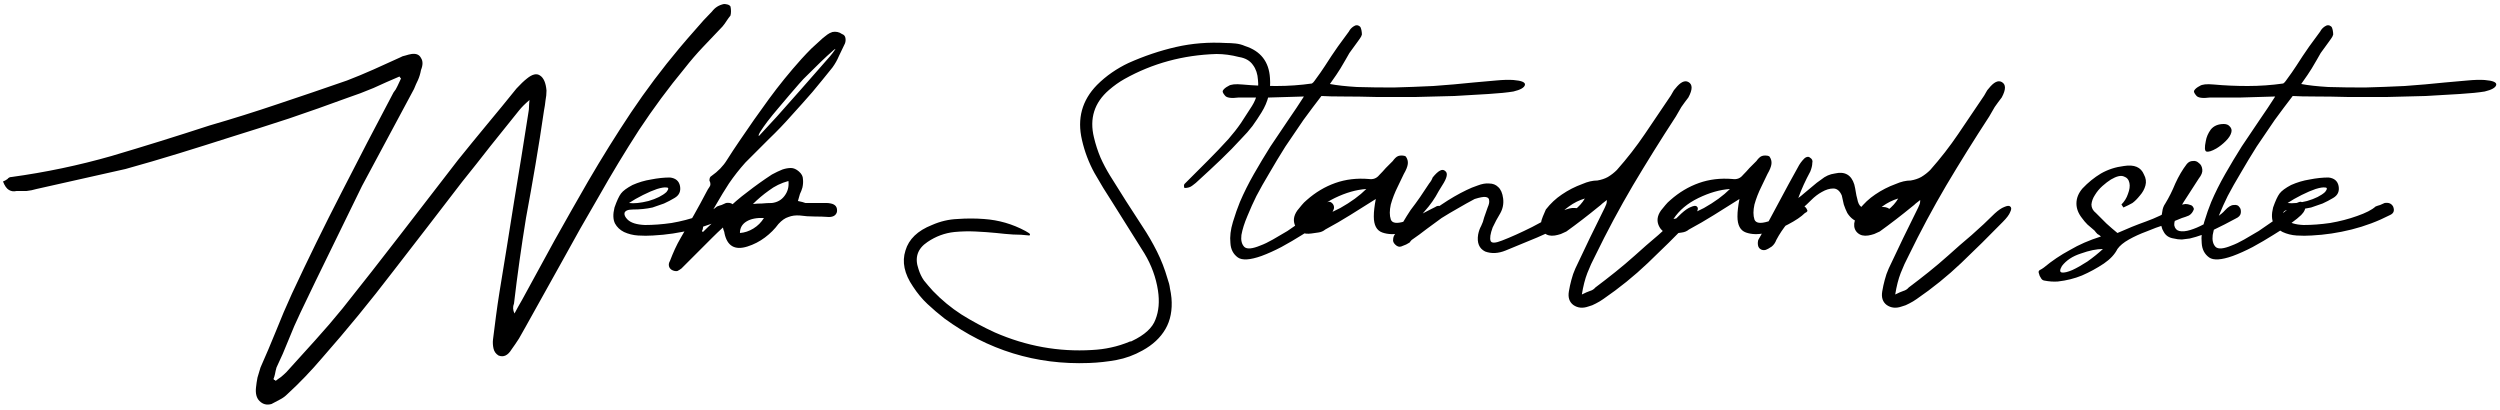 <svg width="500" height="82" viewBox="0 0 500 82" fill="none" xmlns="http://www.w3.org/2000/svg">
<path d="M79.9 15.3C78.167 16.033 76.433 16.8 74.7 17.6C72.967 18.333 71.2 19 69.4 19.6C65.6 21 61.733 22.367 57.8 23.7C53.933 24.967 50.067 26.2 46.2 27.4C42.667 28.533 39.167 29.633 35.7 30.7C32.233 31.767 28.7 32.8 25.1 33.8C22.1 34.467 19.133 35.133 16.2 35.8C13.267 36.467 10.3 37.133 7.3 37.8C6.633 38 5.967 38.133 5.3 38.2C4.7 38.2 4.033 38.2 3.3 38.2C2.767 38.333 2.267 38.267 1.8 38C1.333 37.733 0.933 37.167 0.6 36.3C0.933 36.167 1.233 36 1.5 35.8C1.7 35.533 1.967 35.4 2.3 35.4C9.1 34.467 15.767 33.067 22.3 31.2C28.833 29.267 35.367 27.233 41.9 25.1C46.5 23.767 51.067 22.333 55.6 20.8C60.2 19.267 64.8 17.7 69.4 16.1C71.133 15.433 72.9 14.7 74.7 13.9C76.5 13.1 78.267 12.3 80 11.5C80.333 11.3 80.7 11.167 81.1 11.1C81.5 10.967 81.9 10.867 82.3 10.8C83.233 10.667 83.867 10.933 84.2 11.6C84.6 12.2 84.6 13 84.2 14C84.067 14.733 83.867 15.4 83.6 16C83.333 16.533 83.067 17.133 82.8 17.8C81.067 21 79.333 24.233 77.6 27.5C75.867 30.7 74.133 33.933 72.4 37.2C70.333 41.4 68.267 45.633 66.2 49.9C64.133 54.1 62.1 58.3 60.1 62.5C59.233 64.3 58.433 66.133 57.7 68C56.967 69.867 56.167 71.7 55.3 73.5C55.167 73.967 55.067 74.4 55 74.8C54.933 75.133 54.833 75.467 54.7 75.8C54.767 75.933 54.833 76 54.9 76C55.033 76 55.1 76.067 55.1 76.2C55.433 75.933 55.8 75.667 56.2 75.4C56.6 75.067 56.967 74.733 57.3 74.4C59.233 72.267 61.133 70.167 63 68.1C64.933 65.967 66.767 63.833 68.5 61.7C72.433 56.767 76.3 51.833 80.1 46.9C83.9 41.967 87.733 37 91.6 32C93.533 29.6 95.467 27.233 97.4 24.9C99.4 22.5 101.367 20.1 103.3 17.7C104.1 16.833 104.8 16.167 105.4 15.7C106.467 14.833 107.333 14.633 108 15.1C108.733 15.567 109.167 16.567 109.3 18.1C109.3 18.767 109.233 19.433 109.1 20.1C109.033 20.767 108.933 21.433 108.8 22.1C108.267 25.767 107.7 29.367 107.1 32.9C106.5 36.433 105.867 40 105.2 43.6C104.267 49.333 103.467 55.033 102.8 60.7C102.533 61.367 102.567 62.033 102.9 62.7C103.1 62.3 103.333 61.867 103.6 61.4C103.867 60.933 104.133 60.467 104.4 60C106.6 56 108.767 52.033 110.9 48.1C113.1 44.167 115.333 40.233 117.6 36.3C120.4 31.5 123.267 26.9 126.2 22.5C129.2 18.033 132.433 13.733 135.9 9.6C136.967 8.333 138.033 7.1 139.1 5.9C140.167 4.633 141.267 3.433 142.4 2.3C143 1.5 143.8 1 144.8 0.8C145 0.8 145.233 0.833 145.5 0.9C145.767 0.967 145.967 1.1 146.1 1.3C146.233 1.967 146.233 2.567 146.1 3.1C145.833 3.433 145.567 3.8 145.3 4.2C145.1 4.533 144.833 4.9 144.5 5.3C143.233 6.633 141.933 8 140.6 9.4C139.333 10.733 138.1 12.167 136.9 13.7C133.7 17.567 130.667 21.667 127.8 26C125 30.333 122.3 34.8 119.7 39.4C117.233 43.6 114.8 47.9 112.4 52.3C110 56.633 107.567 61 105.1 65.4C104.7 66.133 104.267 66.9 103.8 67.7C103.333 68.433 102.833 69.167 102.3 69.9C101.567 71.1 100.7 71.5 99.7 71.1C99.167 70.767 98.833 70.3 98.7 69.7C98.567 69.1 98.533 68.5 98.6 67.9C98.8 66.3 99 64.733 99.2 63.2C99.4 61.667 99.633 60.067 99.9 58.4C100.9 52.333 101.867 46.333 102.8 40.4C103.8 34.4 104.767 28.4 105.7 22.4C105.767 22.067 105.8 21.733 105.8 21.4C105.8 21.067 105.833 20.6 105.9 20C105.433 20.4 105.033 20.767 104.7 21.1C104.367 21.433 104.067 21.767 103.8 22.1C101.933 24.433 100.033 26.8 98.1 29.2C96.233 31.6 94.333 34 92.4 36.4C87.8 42.4 83.2 48.367 78.6 54.3C74.067 60.233 69.367 65.967 64.5 71.5C62.233 74.167 59.9 76.6 57.5 78.8C57.033 79.267 56.533 79.633 56 79.9C55.467 80.167 54.9 80.467 54.3 80.8C53.367 81.067 52.567 80.867 51.9 80.2C51.3 79.6 51.067 78.7 51.2 77.5C51.267 76.833 51.367 76.167 51.5 75.5C51.7 74.833 51.9 74.167 52.1 73.5C53.167 71.1 54.2 68.667 55.2 66.2C56.2 63.667 57.267 61.167 58.4 58.7C61.6 51.833 64.9 45.1 68.3 38.5C71.7 31.833 75.167 25.167 78.7 18.5C79.033 18.1 79.3 17.667 79.5 17.2C79.7 16.733 79.933 16.233 80.2 15.7C80.067 15.567 79.967 15.433 79.9 15.3ZM143.4 41.3C143.733 41.167 144.033 41.067 144.3 41C144.567 40.867 144.867 40.733 145.2 40.6C146 40.467 146.567 40.7 146.9 41.3C147.233 42.1 147.033 42.667 146.3 43C143.833 44.267 141.267 45.233 138.6 45.9C135.933 46.567 133.267 46.967 130.6 47.1C129.667 47.167 128.667 47.167 127.6 47.1C126.6 47.033 125.667 46.8 124.8 46.4C124 46 123.4 45.433 123 44.7C122.6 43.9 122.567 42.833 122.9 41.5C123.367 40.167 123.8 39.233 124.2 38.7C124.6 38.167 125.367 37.6 126.5 37C127.7 36.467 128.933 36.1 130.2 35.9C131.533 35.633 132.8 35.5 134 35.5C135.133 35.633 135.8 36.2 136 37.2C136.2 38.267 135.833 39.067 134.9 39.6C134.233 40 133.533 40.367 132.8 40.7C132.067 40.967 131.3 41.233 130.5 41.5C129.9 41.633 129.267 41.733 128.6 41.8C127.933 41.867 127.267 41.9 126.6 41.9C125.6 41.9 125.033 42.133 124.9 42.6C124.833 43 125.033 43.433 125.5 43.9C126.167 44.567 127.333 44.933 129 45C130.667 45 132.433 44.867 134.3 44.6C136.233 44.267 138.033 43.8 139.7 43.2C141.433 42.6 142.667 41.967 143.4 41.3ZM133.3 38.4C133.767 37.8 133.767 37.5 133.3 37.5C132.9 37.433 132.267 37.533 131.4 37.8C130.6 38.067 129.667 38.467 128.6 39C127.533 39.533 126.6 40.067 125.8 40.6C126.8 40.733 128.1 40.6 129.7 40.2C131.3 39.733 132.5 39.133 133.3 38.4ZM140.587 46.4C141.32 45.667 142.053 44.967 142.787 44.3C143.52 43.633 144.287 42.933 145.087 42.2C146.487 40.8 147.953 39.533 149.487 38.4C151.02 37.2 152.653 36.033 154.387 34.9C155.12 34.5 155.82 34.167 156.487 33.9C157.087 33.7 157.653 33.6 158.187 33.6C158.72 33.6 159.253 33.833 159.787 34.3C160.32 34.767 160.587 35.267 160.587 35.8C160.653 36.333 160.62 36.9 160.487 37.5C160.353 37.967 160.187 38.4 159.987 38.8C159.853 39.2 159.72 39.667 159.587 40.2C160.253 40.333 160.753 40.467 161.087 40.6H164.587C164.92 40.6 165.187 40.6 165.387 40.6C165.587 40.6 165.853 40.633 166.187 40.7C167.12 40.9 167.52 41.467 167.387 42.4C167.187 43.067 166.653 43.4 165.787 43.4C164.853 43.333 163.887 43.3 162.887 43.3C161.887 43.3 160.92 43.233 159.987 43.1C159.12 43.033 158.353 43.133 157.687 43.4C157.02 43.6 156.353 44.067 155.687 44.8C154.953 45.8 154.053 46.7 152.987 47.5C151.92 48.3 150.753 48.9 149.487 49.3C146.953 50.1 145.42 49.2 144.887 46.6C144.887 46.467 144.853 46.333 144.787 46.2C144.72 46.067 144.653 45.833 144.587 45.5C143.853 46.167 143.153 46.833 142.487 47.5C141.887 48.1 141.287 48.7 140.687 49.3C139.953 50.033 139.22 50.767 138.487 51.5C137.753 52.233 137.02 52.967 136.287 53.7C136.02 53.9 135.753 54.067 135.487 54.2C135.153 54.267 134.787 54.2 134.387 54C134.053 53.8 133.853 53.533 133.787 53.2C133.72 52.867 133.787 52.533 133.987 52.2C134.32 51.333 134.653 50.533 134.987 49.8C135.32 49.067 135.72 48.3 136.187 47.5C137.053 45.967 137.92 44.467 138.787 43C139.653 41.467 140.487 39.933 141.287 38.4C141.487 38 141.687 37.667 141.887 37.4C142.153 37.067 142.153 36.633 141.887 36.1C141.887 35.633 142.02 35.333 142.287 35.2C143.62 34.267 144.653 33.2 145.387 32C146.187 30.733 147.02 29.467 147.887 28.2C149.82 25.333 151.787 22.533 153.787 19.8C155.787 17.067 157.953 14.4 160.287 11.8C160.953 11.067 161.62 10.367 162.287 9.7C163.02 9.033 163.787 8.333 164.587 7.6C164.92 7.333 165.22 7.1 165.487 6.9C165.753 6.7 166.087 6.533 166.487 6.4C166.82 6.333 167.153 6.333 167.487 6.4C167.82 6.467 168.12 6.6 168.387 6.8C168.787 6.933 169.02 7.2 169.087 7.6C169.153 8 169.12 8.367 168.987 8.7C168.587 9.567 168.187 10.4 167.787 11.2C167.453 12 167.02 12.767 166.487 13.5C165.153 15.167 163.82 16.8 162.487 18.4C161.153 19.933 159.787 21.467 158.387 23C156.92 24.667 155.387 26.267 153.787 27.8C152.253 29.333 150.687 30.9 149.087 32.5C147.887 33.833 146.787 35.233 145.787 36.7C144.92 38.033 144.087 39.4 143.287 40.8C142.487 42.2 141.653 43.6 140.787 45C140.653 45.2 140.587 45.4 140.587 45.6C140.587 45.8 140.52 46 140.387 46.2C140.387 46.267 140.42 46.3 140.487 46.3L140.587 46.4ZM150.587 40.8C151.187 40.733 151.787 40.7 152.387 40.7C153.053 40.633 153.72 40.6 154.387 40.6C155.453 40.467 156.287 40 156.887 39.2C157.553 38.333 157.82 37.333 157.687 36.2C156.22 36.6 154.92 37.233 153.787 38.1C152.653 38.9 151.587 39.8 150.587 40.8ZM152.787 43.6C151.32 43.533 150.153 43.767 149.287 44.3C148.42 44.833 147.987 45.6 147.987 46.6C148.92 46.533 149.82 46.233 150.687 45.7C151.553 45.167 152.253 44.467 152.787 43.6ZM160.687 15.8C160.62 15.867 160.32 16.2 159.787 16.8C159.253 17.4 158.62 18.133 157.887 19C157.22 19.8 156.487 20.667 155.687 21.6C154.887 22.533 154.153 23.433 153.487 24.3C152.887 25.1 152.42 25.767 152.087 26.3C151.753 26.833 151.653 27.133 151.787 27.2C152.653 26.267 153.853 24.967 155.387 23.3C156.92 21.567 158.487 19.8 160.087 18C161.687 16.2 163.12 14.567 164.387 13.1C165.72 11.633 166.553 10.633 166.887 10.1C167.287 9.567 167.053 9.7 166.187 10.5C165.32 11.233 163.487 13 160.687 15.8ZM205.894 47.1C204.76 46.967 203.66 46.9 202.594 46.9C201.527 46.833 200.427 46.733 199.294 46.6C197.96 46.467 196.56 46.367 195.094 46.3C193.694 46.233 192.294 46.267 190.894 46.4C188.96 46.6 187.16 47.267 185.494 48.4C183.494 49.733 182.894 51.533 183.694 53.8C183.96 54.667 184.327 55.433 184.794 56.1C185.327 56.767 185.927 57.467 186.594 58.2C188.327 60 190.227 61.567 192.294 62.9C194.427 64.233 196.66 65.433 198.994 66.5C205.26 69.233 211.727 70.4 218.394 70C219.727 69.933 220.994 69.767 222.194 69.5C223.46 69.233 224.727 68.833 225.994 68.3C226.194 68.3 226.327 68.267 226.394 68.2C228.927 67 230.494 65.567 231.094 63.9C231.76 62.233 231.927 60.3 231.594 58.1C231.194 55.5 230.294 53.033 228.894 50.7C227.827 48.967 226.76 47.267 225.694 45.6C224.627 43.933 223.56 42.233 222.494 40.5C221.227 38.567 220.027 36.6 218.894 34.6C217.76 32.533 216.927 30.333 216.394 28C215.394 23.733 216.394 20.067 219.394 17C220.327 16.067 221.327 15.233 222.394 14.5C223.46 13.767 224.56 13.133 225.694 12.6C228.827 11.2 231.994 10.133 235.194 9.4C238.394 8.667 241.727 8.4 245.194 8.6C245.794 8.6 246.427 8.633 247.094 8.7C247.76 8.767 248.394 8.933 248.994 9.2C252.127 10.2 253.794 12.333 253.994 15.6C254.194 18.067 253.627 20.367 252.294 22.5C251.76 23.367 251.16 24.267 250.494 25.2C249.827 26.067 249.127 26.867 248.394 27.6C247.06 29.067 245.66 30.5 244.194 31.9C242.727 33.3 241.26 34.667 239.794 36C239.394 36.4 238.96 36.767 238.494 37.1C238.094 37.433 237.56 37.6 236.894 37.6C236.76 37.267 236.76 37 236.894 36.8C237.094 36.6 237.26 36.433 237.394 36.3C238.794 34.9 240.194 33.5 241.594 32.1C242.994 30.7 244.36 29.267 245.694 27.8C246.627 26.733 247.46 25.667 248.194 24.6C248.927 23.467 249.66 22.333 250.394 21.2C251.394 19.6 251.794 17.867 251.594 16C251.527 14.8 251.194 13.8 250.594 13C249.994 12.133 249.06 11.6 247.794 11.4C246.26 11 244.76 10.8 243.294 10.8C236.627 11 230.494 12.667 224.894 15.8C223.827 16.4 222.794 17.133 221.794 18C218.86 20.533 217.86 23.7 218.794 27.5C219.127 28.9 219.56 30.233 220.094 31.5C220.627 32.7 221.26 33.9 221.994 35.1C223.06 36.833 224.127 38.533 225.194 40.2C226.26 41.867 227.36 43.567 228.494 45.3C229.56 46.9 230.527 48.567 231.394 50.3C232.26 52.033 232.96 53.833 233.494 55.7C233.76 56.433 233.927 57.1 233.994 57.7C234.127 58.3 234.227 58.933 234.294 59.6C234.494 62 234.094 64.067 233.094 65.8C232.094 67.533 230.56 68.967 228.494 70.1C226.827 71.033 225.094 71.667 223.294 72C221.494 72.333 219.66 72.533 217.794 72.6C207.194 73 197.56 70.033 188.894 63.7C187.694 62.767 186.56 61.8 185.494 60.8C184.427 59.8 183.46 58.633 182.594 57.3C180.86 54.767 180.36 52.367 181.094 50.1C181.76 47.833 183.527 46.133 186.394 45C188.06 44.267 189.76 43.867 191.494 43.8C193.294 43.667 195.06 43.667 196.794 43.8C199.727 44 202.494 44.8 205.094 46.2C205.294 46.333 205.46 46.433 205.594 46.5C205.727 46.567 205.86 46.667 205.994 46.8V46.9C205.994 46.967 205.96 47.033 205.894 47.1ZM247.783 19.5C246.249 19.7 245.316 19.567 244.983 19.1C244.583 18.633 244.449 18.3 244.583 18.1C244.783 17.767 245.149 17.467 245.683 17.2C246.149 16.867 247.083 16.767 248.483 16.9C250.683 17.1 252.949 17.2 255.283 17.2C257.683 17.2 260.049 17.033 262.383 16.7C262.583 16.567 262.749 16.4 262.883 16.2C263.816 14.933 264.516 13.933 264.983 13.2C265.449 12.467 265.883 11.8 266.283 11.2C266.683 10.6 267.116 9.967 267.583 9.3C268.116 8.567 268.849 7.567 269.783 6.3C269.983 5.9 270.283 5.567 270.683 5.3C271.149 4.967 271.583 4.967 271.983 5.3C272.116 5.433 272.216 5.667 272.283 6C272.349 6.333 272.383 6.633 272.383 6.9C272.316 7.167 272.183 7.433 271.983 7.7C271.783 7.967 271.616 8.2 271.483 8.4C270.749 9.4 270.216 10.133 269.883 10.6C269.616 11.067 269.349 11.533 269.083 12C268.816 12.467 268.483 13.033 268.083 13.7C267.683 14.367 266.983 15.4 265.983 16.8C267.383 17.067 269.183 17.267 271.383 17.4C273.649 17.467 276.083 17.5 278.683 17.5C281.283 17.433 283.949 17.333 286.683 17.2C289.483 17 292.149 16.767 294.683 16.5C296.283 16.367 297.783 16.233 299.183 16.1C300.583 15.967 301.749 15.933 302.683 16C304.349 16.133 305.116 16.467 304.983 17C304.849 17.533 304.083 17.967 302.683 18.3C301.483 18.5 299.816 18.667 297.683 18.8C295.616 18.933 293.349 19.067 290.883 19.2C288.416 19.267 285.816 19.333 283.083 19.4C280.416 19.4 277.849 19.4 275.383 19.4C272.983 19.333 270.783 19.3 268.783 19.3C266.849 19.3 265.349 19.267 264.283 19.2C263.149 20.667 261.949 22.267 260.683 24C259.483 25.733 258.283 27.5 257.083 29.3C255.949 31.1 254.883 32.867 253.883 34.6C252.883 36.267 252.016 37.8 251.283 39.2C250.683 40.4 250.083 41.733 249.483 43.2C248.883 44.6 248.483 45.867 248.283 47C248.149 48.067 248.349 48.867 248.883 49.4C249.416 49.867 250.483 49.767 252.083 49.1C252.816 48.833 253.649 48.433 254.583 47.9C255.516 47.367 256.483 46.8 257.483 46.2C258.483 45.533 259.449 44.867 260.383 44.2C261.316 43.467 262.183 42.767 262.983 42.1C263.316 41.9 263.583 41.7 263.783 41.5C263.983 41.233 264.249 41.033 264.583 40.9C264.983 40.633 265.316 40.467 265.583 40.4C265.916 40.267 266.249 40.4 266.583 40.8C266.849 41.2 266.883 41.6 266.683 42C266.549 42.333 266.316 42.667 265.983 43C265.583 43.4 264.883 43.967 263.883 44.7C262.883 45.433 261.716 46.2 260.383 47C259.116 47.8 257.749 48.6 256.283 49.4C254.883 50.133 253.549 50.733 252.283 51.2C250.016 52 248.449 52.1 247.583 51.5C246.649 50.833 246.149 49.867 246.083 48.6C245.949 47.333 246.116 45.933 246.583 44.4C247.049 42.867 247.516 41.533 247.983 40.4C248.783 38.533 249.716 36.667 250.783 34.8C251.849 32.933 252.949 31.1 254.083 29.3C255.283 27.5 256.449 25.767 257.583 24.1C258.783 22.367 259.849 20.767 260.783 19.3C258.583 19.367 256.316 19.433 253.983 19.5C251.716 19.5 249.649 19.5 247.783 19.5ZM288.261 42.6C287.528 43.333 286.394 44.1 284.861 44.9C283.394 45.7 281.894 46.267 280.361 46.6C278.894 46.933 277.594 46.9 276.461 46.5C275.328 46.1 274.761 45.033 274.761 43.3C274.761 42.767 274.794 42.233 274.861 41.7C274.928 41.1 275.028 40.467 275.161 39.8C273.428 40.867 271.728 41.933 270.061 43C268.461 44 266.794 44.967 265.061 45.9C264.661 46.233 264.194 46.433 263.661 46.5C263.194 46.567 262.728 46.633 262.261 46.7C260.794 46.9 259.761 46.467 259.161 45.4C258.561 44.333 258.661 43.233 259.461 42.1C259.794 41.7 260.094 41.333 260.361 41C260.628 40.667 260.961 40.333 261.361 40C263.094 38.467 264.994 37.333 267.061 36.6C269.128 35.867 271.361 35.6 273.761 35.8C274.628 35.933 275.328 35.667 275.861 35C276.328 34.533 276.761 34.067 277.161 33.6C277.628 33.133 278.094 32.667 278.561 32.2C278.694 32 278.861 31.8 279.061 31.6C279.261 31.4 279.461 31.267 279.661 31.2C279.861 31.133 280.094 31.1 280.361 31.1C280.694 31.1 280.961 31.167 281.161 31.3C281.494 31.767 281.628 32.267 281.561 32.8C281.494 33.333 281.228 34 280.761 34.8C280.561 35.2 280.161 36.033 279.561 37.3C278.961 38.5 278.494 39.7 278.161 40.9C277.894 42.1 277.894 43.1 278.161 43.9C278.428 44.633 279.328 44.767 280.861 44.3C281.661 44.1 282.528 43.767 283.461 43.3C284.394 42.767 285.328 42.267 286.261 41.8C286.528 41.667 286.794 41.533 287.061 41.4C287.328 41.2 287.628 41.133 287.961 41.2C288.294 41.333 288.528 41.567 288.661 41.9C288.861 42.167 288.728 42.4 288.261 42.6ZM261.961 43.8C263.894 43.467 265.928 42.733 268.061 41.6C270.194 40.4 271.928 39.133 273.261 37.8C271.261 37.933 269.161 38.533 266.961 39.6C264.761 40.667 263.094 42.067 261.961 43.8ZM300.428 48.1C302.161 47.433 304.161 46.533 306.428 45.4C308.695 44.2 310.695 43.133 312.428 42.2C313.495 41.733 314.328 41.533 314.928 41.6C315.595 41.6 315.995 41.767 316.128 42.1C316.261 42.367 316.128 42.767 315.728 43.3C315.395 43.767 314.728 44.233 313.728 44.7C311.661 45.633 309.561 46.567 307.428 47.5C305.361 48.367 303.261 49.233 301.128 50.1C299.661 50.7 298.295 50.767 297.028 50.3C295.828 49.7 295.361 48.567 295.628 46.9C295.761 46.233 295.961 45.667 296.228 45.2C296.495 44.667 296.695 44.1 296.828 43.5C297.095 42.767 297.328 42.1 297.528 41.5C297.795 40.9 297.895 40.433 297.828 40.1C297.828 39.7 297.595 39.467 297.128 39.4C296.728 39.333 295.995 39.467 294.928 39.8C293.795 40.4 292.661 41.033 291.528 41.7C290.461 42.3 289.395 42.933 288.328 43.6C287.328 44.333 286.328 45.067 285.328 45.8C284.395 46.533 283.395 47.267 282.328 48C282.195 48.133 282.061 48.3 281.928 48.5C281.728 48.633 281.495 48.767 281.228 48.9C280.895 49.033 280.561 49.167 280.228 49.3C279.828 49.433 279.428 49.3 279.028 48.9C278.695 48.567 278.561 48.233 278.628 47.9C278.628 47.5 278.761 47.133 279.028 46.8C279.561 46 280.095 45.2 280.628 44.4C281.095 43.6 281.595 42.8 282.128 42C282.795 41.133 283.428 40.267 284.028 39.4C284.628 38.533 285.228 37.633 285.828 36.7C286.161 36.3 286.395 35.9 286.528 35.5C287.661 34.1 288.495 33.667 289.028 34.2C289.628 34.6 289.428 35.567 288.428 37.1C287.961 37.833 287.528 38.567 287.128 39.3C286.728 39.967 286.261 40.633 285.728 41.3C285.528 41.567 285.161 42 284.628 42.6C284.095 43.2 283.628 43.767 283.228 44.3C282.828 44.767 282.628 45.067 282.628 45.2C282.561 45.333 282.928 45.033 283.728 44.3C285.195 43.1 286.728 41.967 288.328 40.9C289.995 39.767 291.661 38.8 293.328 38C293.995 37.667 294.728 37.367 295.528 37.1C296.395 36.767 297.161 36.633 297.828 36.7C298.561 36.7 299.161 36.933 299.628 37.4C300.161 37.867 300.495 38.633 300.628 39.7C300.761 40.767 300.561 41.767 300.028 42.7C299.495 43.567 298.995 44.5 298.528 45.5C298.061 46.767 297.928 47.667 298.128 48.2C298.328 48.667 299.095 48.633 300.428 48.1ZM316.371 58.9C317.038 58.567 317.571 58.333 317.971 58.2C318.438 58.067 318.804 57.833 319.071 57.5C320.404 56.5 321.738 55.467 323.071 54.4C324.404 53.333 325.704 52.233 326.971 51.1C328.438 49.767 330.004 48.4 331.671 47C333.338 45.533 334.871 44.1 336.271 42.7C337.004 42.033 337.638 41.6 338.171 41.4C338.771 41.133 339.171 41.1 339.371 41.3C339.638 41.5 339.638 41.867 339.371 42.4C339.171 42.933 338.671 43.6 337.871 44.4C335.138 47.2 332.371 49.933 329.571 52.6C326.838 55.2 323.871 57.6 320.671 59.8C320.204 60.133 319.704 60.433 319.171 60.7C318.704 60.967 318.204 61.167 317.671 61.3C316.538 61.7 315.538 61.6 314.671 61C313.871 60.4 313.571 59.5 313.771 58.3C313.904 57.5 314.071 56.733 314.271 56C314.471 55.2 314.738 54.433 315.071 53.7C316.004 51.7 316.971 49.667 317.971 47.6C318.971 45.533 319.971 43.5 320.971 41.5C321.104 41.233 321.204 41 321.271 40.8C321.338 40.6 321.371 40.333 321.371 40C321.038 40.267 320.738 40.5 320.471 40.7C320.271 40.9 320.038 41.1 319.771 41.3C317.571 43.1 315.404 44.767 313.271 46.3C312.938 46.433 312.571 46.6 312.171 46.8C311.771 46.933 311.371 47.033 310.971 47.1C310.104 47.233 309.404 47.067 308.871 46.6C308.338 46.133 308.104 45.5 308.171 44.7C308.238 44.233 308.371 43.767 308.571 43.3C308.771 42.833 308.971 42.367 309.171 41.9C310.104 40.7 311.171 39.7 312.371 38.9C313.638 38.033 315.004 37.333 316.471 36.8C317.538 36.333 318.538 36.1 319.471 36.1C320.271 35.967 320.971 35.733 321.571 35.4C322.238 35 322.838 34.533 323.371 34C325.438 31.667 327.304 29.267 328.971 26.8C330.704 24.267 332.438 21.7 334.171 19.1C334.304 18.9 334.438 18.667 334.571 18.4C334.704 18.133 334.871 17.9 335.071 17.7C336.071 16.433 336.938 16 337.671 16.4C338.538 16.867 338.538 17.9 337.671 19.5C337.204 20.1 336.738 20.733 336.271 21.4C335.871 22.067 335.504 22.7 335.171 23.3C332.171 27.9 329.304 32.5 326.571 37.1C323.904 41.633 321.404 46.3 319.071 51.1C318.471 52.233 317.938 53.4 317.471 54.6C317.004 55.8 316.638 57.233 316.371 58.9ZM311.471 43.9C314.138 42.833 315.971 41.433 316.971 39.7C315.838 40.033 314.771 40.567 313.771 41.3C312.771 41.967 312.004 42.833 311.471 43.9ZM360.991 42.6C360.258 43.333 359.125 44.1 357.591 44.9C356.125 45.7 354.625 46.267 353.091 46.6C351.625 46.933 350.325 46.9 349.191 46.5C348.058 46.1 347.491 45.033 347.491 43.3C347.491 42.767 347.525 42.233 347.591 41.7C347.658 41.1 347.758 40.467 347.891 39.8C346.158 40.867 344.458 41.933 342.791 43C341.191 44 339.525 44.967 337.791 45.9C337.391 46.233 336.925 46.433 336.391 46.5C335.925 46.567 335.458 46.633 334.991 46.7C333.525 46.9 332.491 46.467 331.891 45.4C331.291 44.333 331.391 43.233 332.191 42.1C332.525 41.7 332.825 41.333 333.091 41C333.358 40.667 333.691 40.333 334.091 40C335.825 38.467 337.725 37.333 339.791 36.6C341.858 35.867 344.091 35.6 346.491 35.8C347.358 35.933 348.058 35.667 348.591 35C349.058 34.533 349.491 34.067 349.891 33.6C350.358 33.133 350.825 32.667 351.291 32.2C351.425 32 351.591 31.8 351.791 31.6C351.991 31.4 352.191 31.267 352.391 31.2C352.591 31.133 352.825 31.1 353.091 31.1C353.425 31.1 353.691 31.167 353.891 31.3C354.225 31.767 354.358 32.267 354.291 32.8C354.225 33.333 353.958 34 353.491 34.8C353.291 35.2 352.891 36.033 352.291 37.3C351.691 38.5 351.225 39.7 350.891 40.9C350.625 42.1 350.625 43.1 350.891 43.9C351.158 44.633 352.058 44.767 353.591 44.3C354.391 44.1 355.258 43.767 356.191 43.3C357.125 42.767 358.058 42.267 358.991 41.8C359.258 41.667 359.525 41.533 359.791 41.4C360.058 41.2 360.358 41.133 360.691 41.2C361.025 41.333 361.258 41.567 361.391 41.9C361.591 42.167 361.458 42.4 360.991 42.6ZM334.691 43.8C336.625 43.467 338.658 42.733 340.791 41.6C342.925 40.4 344.658 39.133 345.991 37.8C343.991 37.933 341.891 38.533 339.691 39.6C337.491 40.667 335.825 42.067 334.691 43.8ZM372.559 44.5C371.759 44.433 371.125 44.233 370.659 43.9C370.192 43.567 369.792 43.133 369.459 42.6C369.192 42.067 368.959 41.5 368.759 40.9C368.625 40.3 368.492 39.7 368.359 39.1C367.959 38.167 367.392 37.7 366.659 37.7C365.925 37.7 365.159 37.933 364.359 38.4C363.625 38.8 362.925 39.333 362.259 40C361.592 40.667 361.059 41.167 360.659 41.5C358.325 43.433 356.525 45.6 355.259 48C355.059 48.533 354.759 48.967 354.359 49.3C353.892 49.633 353.459 49.867 353.059 50C352.659 50.067 352.325 50 352.059 49.8C351.725 49.6 351.559 49.2 351.559 48.6C351.559 48.267 351.625 48 351.759 47.8C351.892 47.6 352.025 47.367 352.159 47.1C353.425 44.833 354.659 42.567 355.859 40.3C357.059 38.033 358.292 35.767 359.559 33.5C359.892 32.833 360.325 32.233 360.859 31.7C360.992 31.567 361.159 31.467 361.359 31.4C361.625 31.333 361.825 31.367 361.959 31.5C362.425 31.767 362.592 32.133 362.459 32.6C362.459 33.067 362.325 33.633 362.059 34.3C361.592 35.167 361.159 36.033 360.759 36.9C360.359 37.767 359.992 38.667 359.659 39.6C360.192 39.2 360.525 38.933 360.659 38.8C361.325 38.267 361.925 37.767 362.459 37.3C363.059 36.767 363.659 36.3 364.259 35.9C365.059 35.233 365.959 34.833 366.959 34.7C368.959 34.233 370.259 34.967 370.859 36.9C370.992 37.433 371.092 37.933 371.159 38.4C371.225 38.867 371.325 39.333 371.459 39.8C371.592 40.533 371.825 41.033 372.159 41.3C372.492 41.5 373.059 41.567 373.859 41.5C374.192 41.5 374.525 41.5 374.859 41.5C375.259 41.433 375.625 41.4 375.959 41.4C376.892 41.333 377.525 41.467 377.859 41.8C378.192 42.133 378.225 42.533 377.959 43C377.692 43.4 377.092 43.767 376.159 44.1C375.292 44.433 374.092 44.567 372.559 44.5ZM379.043 58.9C379.71 58.567 380.243 58.333 380.643 58.2C381.11 58.067 381.476 57.833 381.743 57.5C383.076 56.5 384.41 55.467 385.743 54.4C387.076 53.333 388.376 52.233 389.643 51.1C391.11 49.767 392.676 48.4 394.343 47C396.01 45.533 397.543 44.1 398.943 42.7C399.676 42.033 400.31 41.6 400.843 41.4C401.443 41.133 401.843 41.1 402.043 41.3C402.31 41.5 402.31 41.867 402.043 42.4C401.843 42.933 401.343 43.6 400.543 44.4C397.81 47.2 395.043 49.933 392.243 52.6C389.51 55.2 386.543 57.6 383.343 59.8C382.876 60.133 382.376 60.433 381.843 60.7C381.376 60.967 380.876 61.167 380.343 61.3C379.21 61.7 378.21 61.6 377.343 61C376.543 60.4 376.243 59.5 376.443 58.3C376.576 57.5 376.743 56.733 376.943 56C377.143 55.2 377.41 54.433 377.743 53.7C378.676 51.7 379.643 49.667 380.643 47.6C381.643 45.533 382.643 43.5 383.643 41.5C383.776 41.233 383.876 41 383.943 40.8C384.01 40.6 384.043 40.333 384.043 40C383.71 40.267 383.41 40.5 383.143 40.7C382.943 40.9 382.71 41.1 382.443 41.3C380.243 43.1 378.076 44.767 375.943 46.3C375.61 46.433 375.243 46.6 374.843 46.8C374.443 46.933 374.043 47.033 373.643 47.1C372.776 47.233 372.076 47.067 371.543 46.6C371.01 46.133 370.776 45.5 370.843 44.7C370.91 44.233 371.043 43.767 371.243 43.3C371.443 42.833 371.643 42.367 371.843 41.9C372.776 40.7 373.843 39.7 375.043 38.9C376.31 38.033 377.676 37.333 379.143 36.8C380.21 36.333 381.21 36.1 382.143 36.1C382.943 35.967 383.643 35.733 384.243 35.4C384.91 35 385.51 34.533 386.043 34C388.11 31.667 389.976 29.267 391.643 26.8C393.376 24.267 395.11 21.7 396.843 19.1C396.976 18.9 397.11 18.667 397.243 18.4C397.376 18.133 397.543 17.9 397.743 17.7C398.743 16.433 399.61 16 400.343 16.4C401.21 16.867 401.21 17.9 400.343 19.5C399.876 20.1 399.41 20.733 398.943 21.4C398.543 22.067 398.176 22.7 397.843 23.3C394.843 27.9 391.976 32.5 389.243 37.1C386.576 41.633 384.076 46.3 381.743 51.1C381.143 52.233 380.61 53.4 380.143 54.6C379.676 55.8 379.31 57.233 379.043 58.9ZM374.143 43.9C376.81 42.833 378.643 41.433 379.643 39.7C378.51 40.033 377.443 40.567 376.443 41.3C375.443 41.967 374.676 42.833 374.143 43.9ZM424.287 40.9C424.887 40.3 425.32 39.6 425.587 38.8C425.92 37.933 426.02 37.2 425.887 36.6C425.753 35.933 425.387 35.5 424.787 35.3C424.187 35.033 423.32 35.233 422.187 35.9C421.653 36.233 421.087 36.667 420.487 37.2C419.887 37.733 419.387 38.333 418.987 39C418.587 39.6 418.353 40.233 418.287 40.9C418.287 41.567 418.587 42.133 419.187 42.6C419.853 43.267 420.553 43.967 421.287 44.7C422.02 45.367 422.753 46 423.487 46.6C425.42 45.733 427.32 44.967 429.187 44.3C431.053 43.633 432.953 42.733 434.887 41.6C435.687 41.133 436.42 40.867 437.087 40.8C437.42 40.8 437.753 40.867 438.087 41C438.42 41.067 438.653 41.333 438.787 41.8C438.587 42.4 438.253 42.833 437.787 43.1C437.32 43.3 436.853 43.467 436.387 43.6C435.453 44 434.353 44.433 433.087 44.9C431.82 45.3 430.553 45.767 429.287 46.3C428.02 46.767 426.853 47.3 425.787 47.9C424.72 48.5 423.953 49.133 423.487 49.8C422.953 50.867 422.053 51.833 420.787 52.7C419.387 53.633 417.92 54.433 416.387 55.1C414.92 55.7 413.32 56.1 411.587 56.3C410.72 56.367 409.787 56.3 408.787 56.1C408.52 56.033 408.32 55.867 408.187 55.6C407.987 55.333 407.853 55.033 407.787 54.7C407.653 54.367 407.72 54.133 407.987 54C408.253 53.867 408.52 53.7 408.787 53.5C410.387 52.167 412.12 51 413.987 50C415.787 48.933 417.853 48.033 420.187 47.3C419.987 47.1 419.753 46.933 419.487 46.8C419.287 46.6 419.087 46.367 418.887 46.1C418.42 45.7 417.953 45.3 417.487 44.9C417.087 44.5 416.72 44.067 416.387 43.6C415.653 42.667 415.287 41.7 415.287 40.7C415.287 39.633 415.687 38.633 416.487 37.7C417.62 36.5 418.853 35.5 420.187 34.7C421.587 33.9 423.12 33.4 424.787 33.2C426.853 32.867 428.187 33.433 428.787 34.9C429.187 35.633 429.287 36.367 429.087 37.1C428.887 37.833 428.52 38.5 427.987 39.1C427.453 39.767 426.953 40.267 426.487 40.6C426.02 40.867 425.42 41.167 424.687 41.5C424.62 41.367 424.553 41.267 424.487 41.2C424.42 41.133 424.353 41.033 424.287 40.9ZM412.387 53.2C411.92 54 411.92 54.433 412.387 54.5C412.853 54.567 413.553 54.4 414.487 54C415.353 53.6 416.353 53.033 417.487 52.3C418.62 51.5 419.653 50.667 420.587 49.8C419.32 49.8 417.853 50.1 416.187 50.7C414.52 51.233 413.253 52.067 412.387 53.2ZM447.162 43.7C445.695 44.5 444.195 45.267 442.662 46C441.195 46.733 439.628 47.3 437.962 47.7C437.428 47.767 436.895 47.833 436.362 47.9C435.828 47.9 435.295 47.833 434.762 47.7C433.828 47.567 433.162 47.133 432.762 46.4C432.295 45.667 432.128 44.867 432.262 44C432.262 43.467 432.328 42.9 432.462 42.3C432.528 41.7 432.728 41.167 433.062 40.7C433.795 39.5 434.462 38.167 435.062 36.7C435.728 35.233 436.495 33.933 437.362 32.8C437.695 32.4 438.095 32.2 438.562 32.2C439.028 32.133 439.428 32.267 439.762 32.6C440.162 32.867 440.395 33.3 440.462 33.9C440.528 34.433 440.295 35.033 439.762 35.7C439.095 36.767 438.428 37.8 437.762 38.8C437.095 39.8 436.428 40.867 435.762 42C435.095 43.4 434.795 44.433 434.862 45.1C434.995 45.7 435.328 46.067 435.862 46.2C436.462 46.333 437.195 46.267 438.062 46C438.928 45.733 439.795 45.367 440.662 44.9C441.595 44.433 442.462 43.967 443.262 43.5C444.062 42.967 444.628 42.5 444.962 42.1C445.628 41.367 446.228 41 446.762 41C447.295 40.933 447.662 41.067 447.862 41.4C448.128 41.667 448.228 42.067 448.162 42.6C448.095 43.067 447.762 43.433 447.162 43.7ZM444.762 24.8C445.295 24.8 445.695 24.967 445.962 25.3C446.295 25.633 446.395 26.033 446.262 26.5C446.128 27.033 445.762 27.6 445.162 28.2C444.562 28.8 443.928 29.3 443.262 29.7C442.328 30.233 441.662 30.433 441.262 30.3C440.928 30.167 440.895 29.467 441.162 28.2C441.295 27.4 441.628 26.633 442.162 25.9C442.762 25.167 443.628 24.8 444.762 24.8ZM442.041 19.5C440.507 19.7 439.574 19.567 439.241 19.1C438.841 18.633 438.707 18.3 438.841 18.1C439.041 17.767 439.407 17.467 439.941 17.2C440.407 16.867 441.341 16.767 442.741 16.9C444.941 17.1 447.207 17.2 449.541 17.2C451.941 17.2 454.307 17.033 456.641 16.7C456.841 16.567 457.007 16.4 457.141 16.2C458.074 14.933 458.774 13.933 459.241 13.2C459.707 12.467 460.141 11.8 460.541 11.2C460.941 10.6 461.374 9.967 461.841 9.3C462.374 8.567 463.107 7.567 464.041 6.3C464.241 5.9 464.541 5.567 464.941 5.3C465.407 4.967 465.841 4.967 466.241 5.3C466.374 5.433 466.474 5.667 466.541 6C466.607 6.333 466.641 6.633 466.641 6.9C466.574 7.167 466.441 7.433 466.241 7.7C466.041 7.967 465.874 8.2 465.741 8.4C465.007 9.4 464.474 10.133 464.141 10.6C463.874 11.067 463.607 11.533 463.341 12C463.074 12.467 462.741 13.033 462.341 13.7C461.941 14.367 461.241 15.4 460.241 16.8C461.641 17.067 463.441 17.267 465.641 17.4C467.907 17.467 470.341 17.5 472.941 17.5C475.541 17.433 478.207 17.333 480.941 17.2C483.741 17 486.407 16.767 488.941 16.5C490.541 16.367 492.041 16.233 493.441 16.1C494.841 15.967 496.007 15.933 496.941 16C498.607 16.133 499.374 16.467 499.241 17C499.107 17.533 498.341 17.967 496.941 18.3C495.741 18.5 494.074 18.667 491.941 18.8C489.874 18.933 487.607 19.067 485.141 19.2C482.674 19.267 480.074 19.333 477.341 19.4C474.674 19.4 472.107 19.4 469.641 19.4C467.241 19.333 465.041 19.3 463.041 19.3C461.107 19.3 459.607 19.267 458.541 19.2C457.407 20.667 456.207 22.267 454.941 24C453.741 25.733 452.541 27.5 451.341 29.3C450.207 31.1 449.141 32.867 448.141 34.6C447.141 36.267 446.274 37.8 445.541 39.2C444.941 40.4 444.341 41.733 443.741 43.2C443.141 44.6 442.741 45.867 442.541 47C442.407 48.067 442.607 48.867 443.141 49.4C443.674 49.867 444.741 49.767 446.341 49.1C447.074 48.833 447.907 48.433 448.841 47.9C449.774 47.367 450.741 46.8 451.741 46.2C452.741 45.533 453.707 44.867 454.641 44.2C455.574 43.467 456.441 42.767 457.241 42.1C457.574 41.9 457.841 41.7 458.041 41.5C458.241 41.233 458.507 41.033 458.841 40.9C459.241 40.633 459.574 40.467 459.841 40.4C460.174 40.267 460.507 40.4 460.841 40.8C461.107 41.2 461.141 41.6 460.941 42C460.807 42.333 460.574 42.667 460.241 43C459.841 43.4 459.141 43.967 458.141 44.7C457.141 45.433 455.974 46.2 454.641 47C453.374 47.8 452.007 48.6 450.541 49.4C449.141 50.133 447.807 50.733 446.541 51.2C444.274 52 442.707 52.1 441.841 51.5C440.907 50.833 440.407 49.867 440.341 48.6C440.207 47.333 440.374 45.933 440.841 44.4C441.307 42.867 441.774 41.533 442.241 40.4C443.041 38.533 443.974 36.667 445.041 34.8C446.107 32.933 447.207 31.1 448.341 29.3C449.541 27.5 450.707 25.767 451.841 24.1C453.041 22.367 454.107 20.767 455.041 19.3C452.841 19.367 450.574 19.433 448.241 19.5C445.974 19.5 443.907 19.5 442.041 19.5ZM475.119 41.3C475.452 41.167 475.752 41.067 476.019 41C476.285 40.867 476.585 40.733 476.919 40.6C477.719 40.467 478.285 40.7 478.619 41.3C478.952 42.1 478.752 42.667 478.019 43C475.552 44.267 472.985 45.233 470.319 45.9C467.652 46.567 464.985 46.967 462.319 47.1C461.385 47.167 460.385 47.167 459.319 47.1C458.319 47.033 457.385 46.8 456.519 46.4C455.719 46 455.119 45.433 454.719 44.7C454.319 43.9 454.285 42.833 454.619 41.5C455.085 40.167 455.519 39.233 455.919 38.7C456.319 38.167 457.085 37.6 458.219 37C459.419 36.467 460.652 36.1 461.919 35.9C463.252 35.633 464.519 35.5 465.719 35.5C466.852 35.633 467.519 36.2 467.719 37.2C467.919 38.267 467.552 39.067 466.619 39.6C465.952 40 465.252 40.367 464.519 40.7C463.785 40.967 463.019 41.233 462.219 41.5C461.619 41.633 460.985 41.733 460.319 41.8C459.652 41.867 458.985 41.9 458.319 41.9C457.319 41.9 456.752 42.133 456.619 42.6C456.552 43 456.752 43.433 457.219 43.9C457.885 44.567 459.052 44.933 460.719 45C462.385 45 464.152 44.867 466.019 44.6C467.952 44.267 469.752 43.8 471.419 43.2C473.152 42.6 474.385 41.967 475.119 41.3ZM465.019 38.4C465.485 37.8 465.485 37.5 465.019 37.5C464.619 37.433 463.985 37.533 463.119 37.8C462.319 38.067 461.385 38.467 460.319 39C459.252 39.533 458.319 40.067 457.519 40.6C458.519 40.733 459.819 40.6 461.419 40.2C463.019 39.733 464.219 39.133 465.019 38.4Z" fill="black"/>
</svg>
